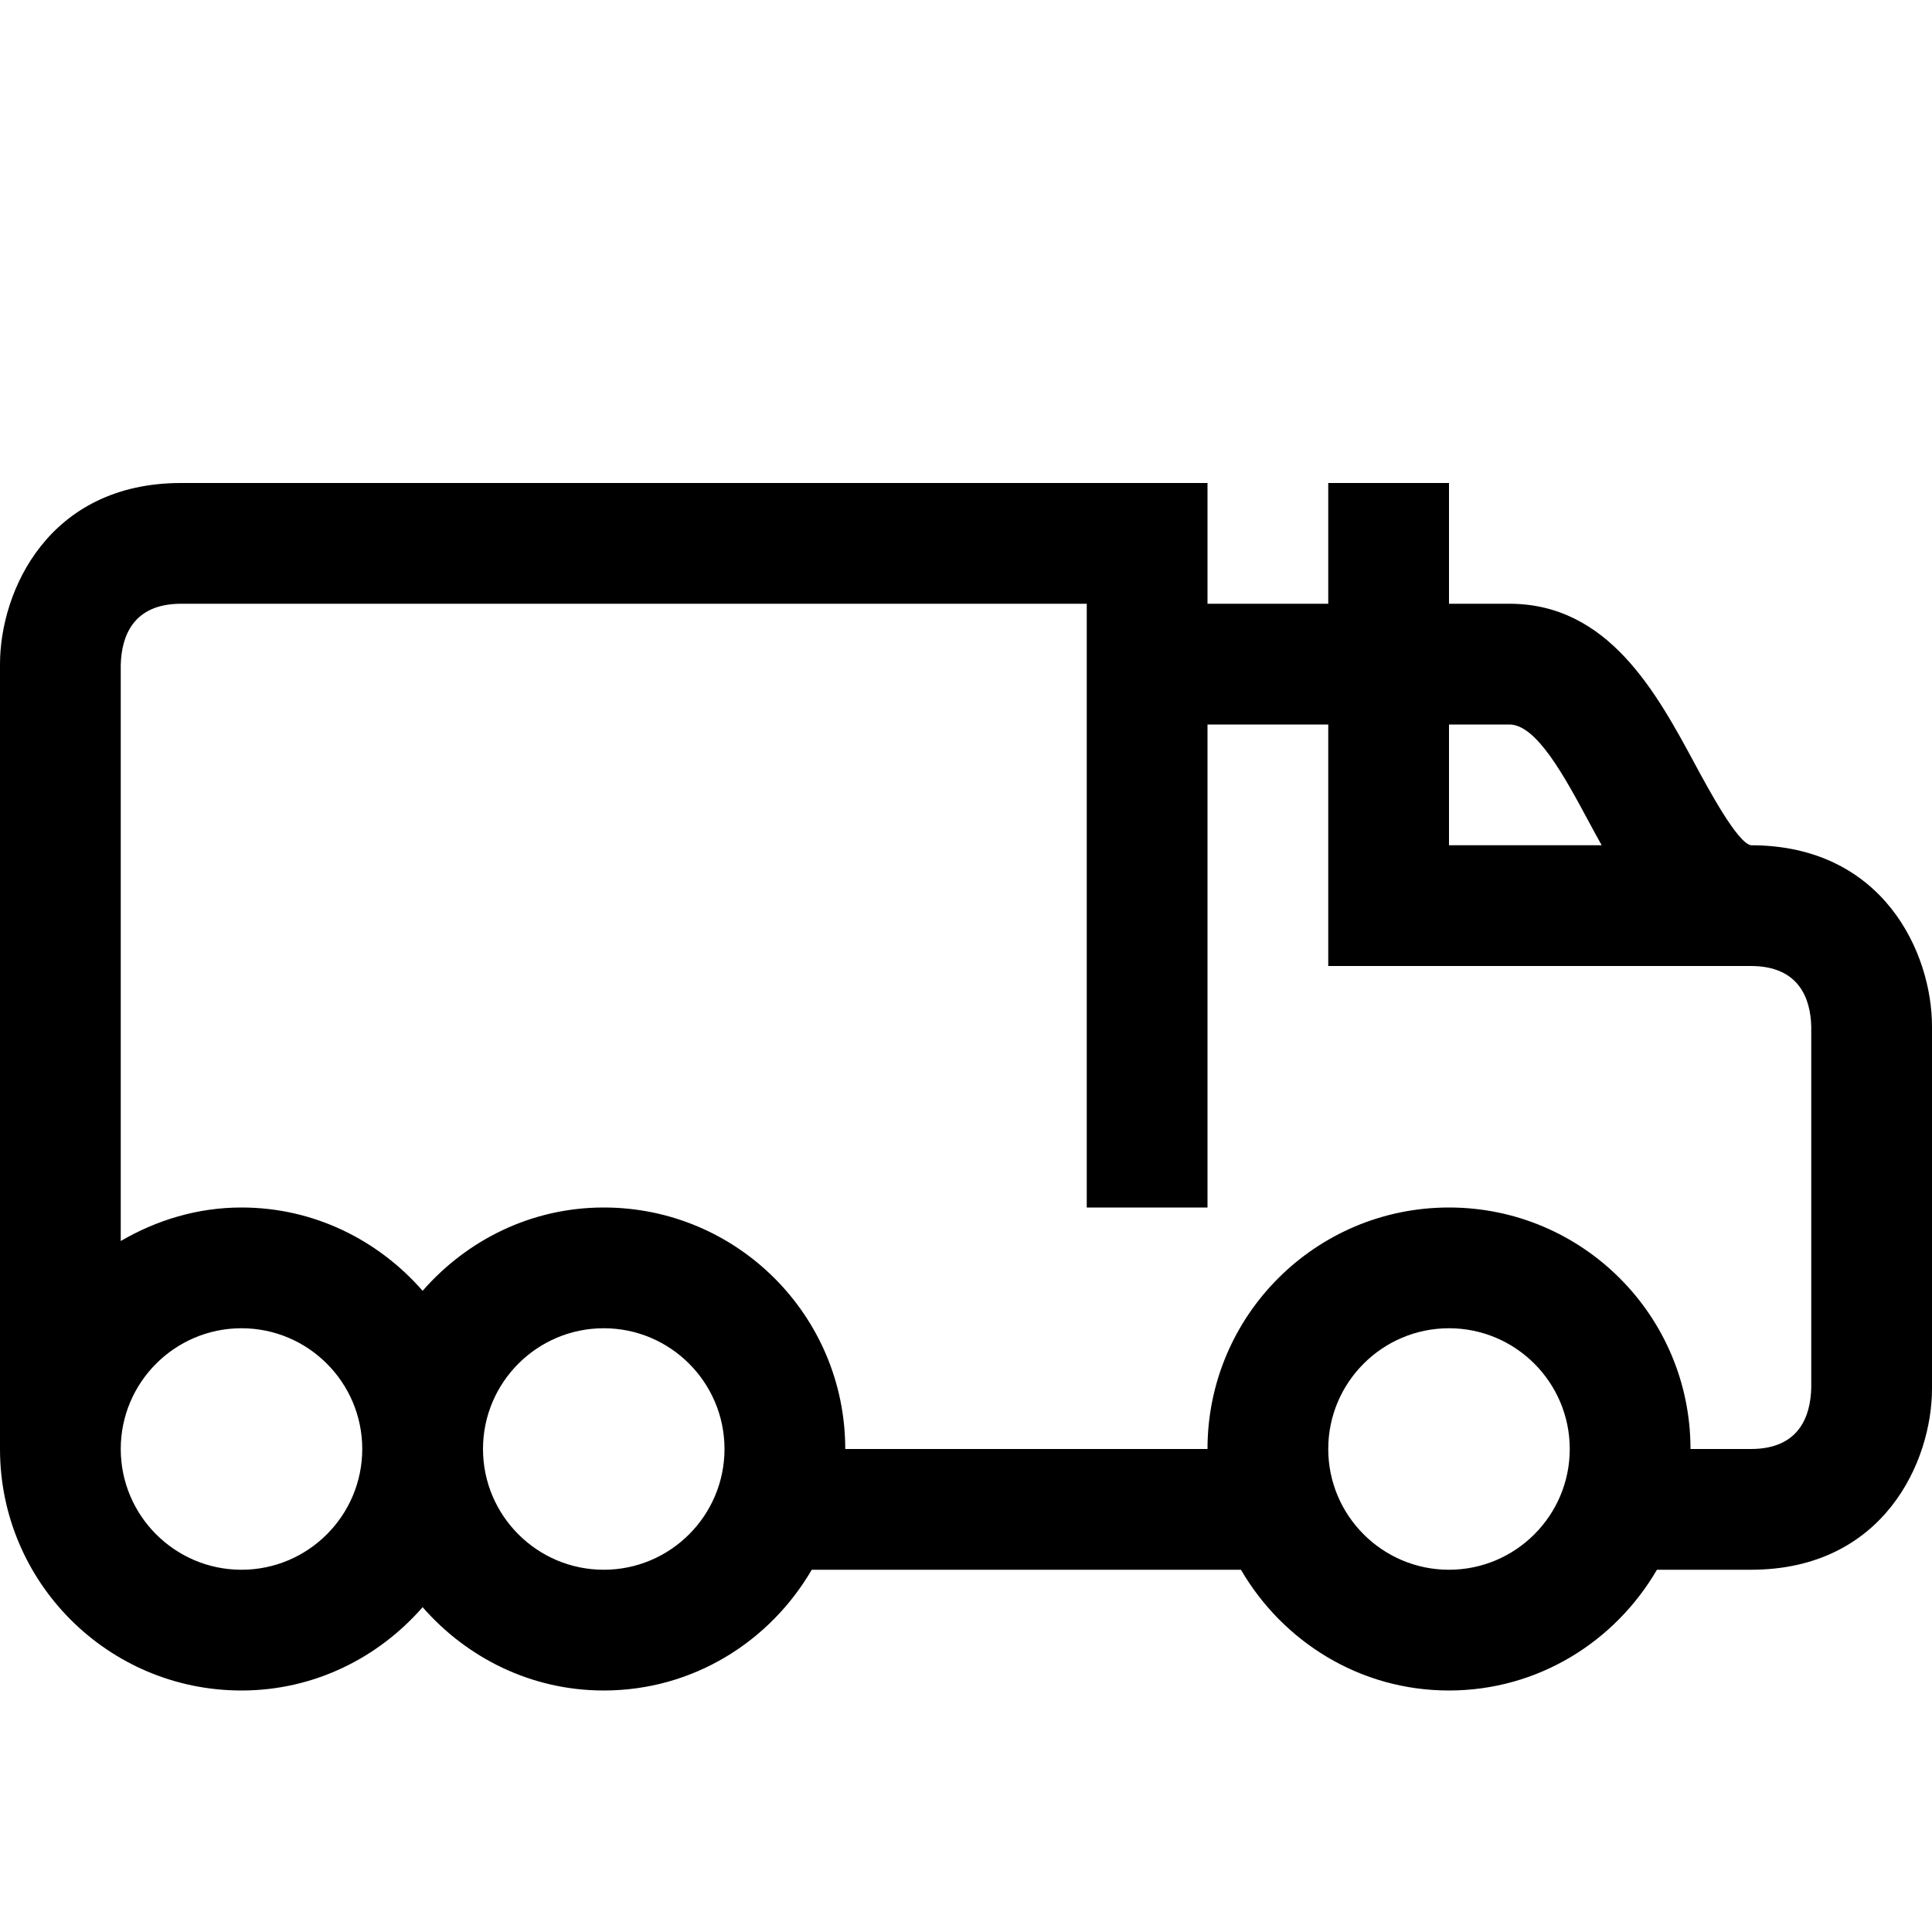 <?xml version="1.0" encoding="utf-8"?>
<!-- Generator: Adobe Illustrator 16.0.0, SVG Export Plug-In . SVG Version: 6.00 Build 0)  -->
<svg xmlns="http://www.w3.org/2000/svg" xmlns:xlink="http://www.w3.org/1999/xlink" version="1.1" id="Capa_1" x="0px" y="0px" width="32px" height="32px" viewBox="0 0 32 32" enable-background="new 0 0 32 32" xml:space="preserve">
<path d="M29,14L29,14h-0.002c-0.227-0.05-0.696-0.922-0.922-1.34C27.437,11.475,26.642,10,25,10h-1V8h-2v2h-2V8H3  c-2.201,0-3,1.794-3,3v13c0,2.209,1.791,4,4,4c1.202,0,2.267-0.541,3-1.38C7.733,27.459,8.798,28,10,28c1.477,0,2.752-0.81,3.445-2  h7.109c0.693,1.19,1.969,2,3.445,2s2.752-0.81,3.445-2H29c2.201,0,3-1.794,3-3v-6C32,15.794,31.201,14.001,29,14z M25,12  c0.448,0,0.909,0.854,1.315,1.609c0.068,0.127,0.14,0.259,0.214,0.391H24v-2H25z M4,26c-1.103,0-2-0.897-2-2s0.897-2,2-2  s2,0.897,2,2S5.103,26,4,26z M10,26c-1.103,0-2-0.897-2-2s0.897-2,2-2s2,0.897,2,2S11.103,26,10,26z M24,26c-1.103,0-2-0.897-2-2  s0.897-2,2-2s2,0.897,2,2S25.103,26,24,26z M30,22.988C29.988,23.45,29.806,24,29,24h-1c0-2.209-1.791-4-4-4s-4,1.791-4,4h-6  c0-2.209-1.791-4-4-4c-1.202,0-2.267,0.541-3,1.38C6.267,20.541,5.202,20,4,20c-0.732,0-1.41,0.211-2,0.555v-9.543  C2.012,10.55,2.195,10,3,10h15v10h2v-8h2v4h7c0.806,0,0.988,0.55,1,1V22.988z"/>
</svg>
